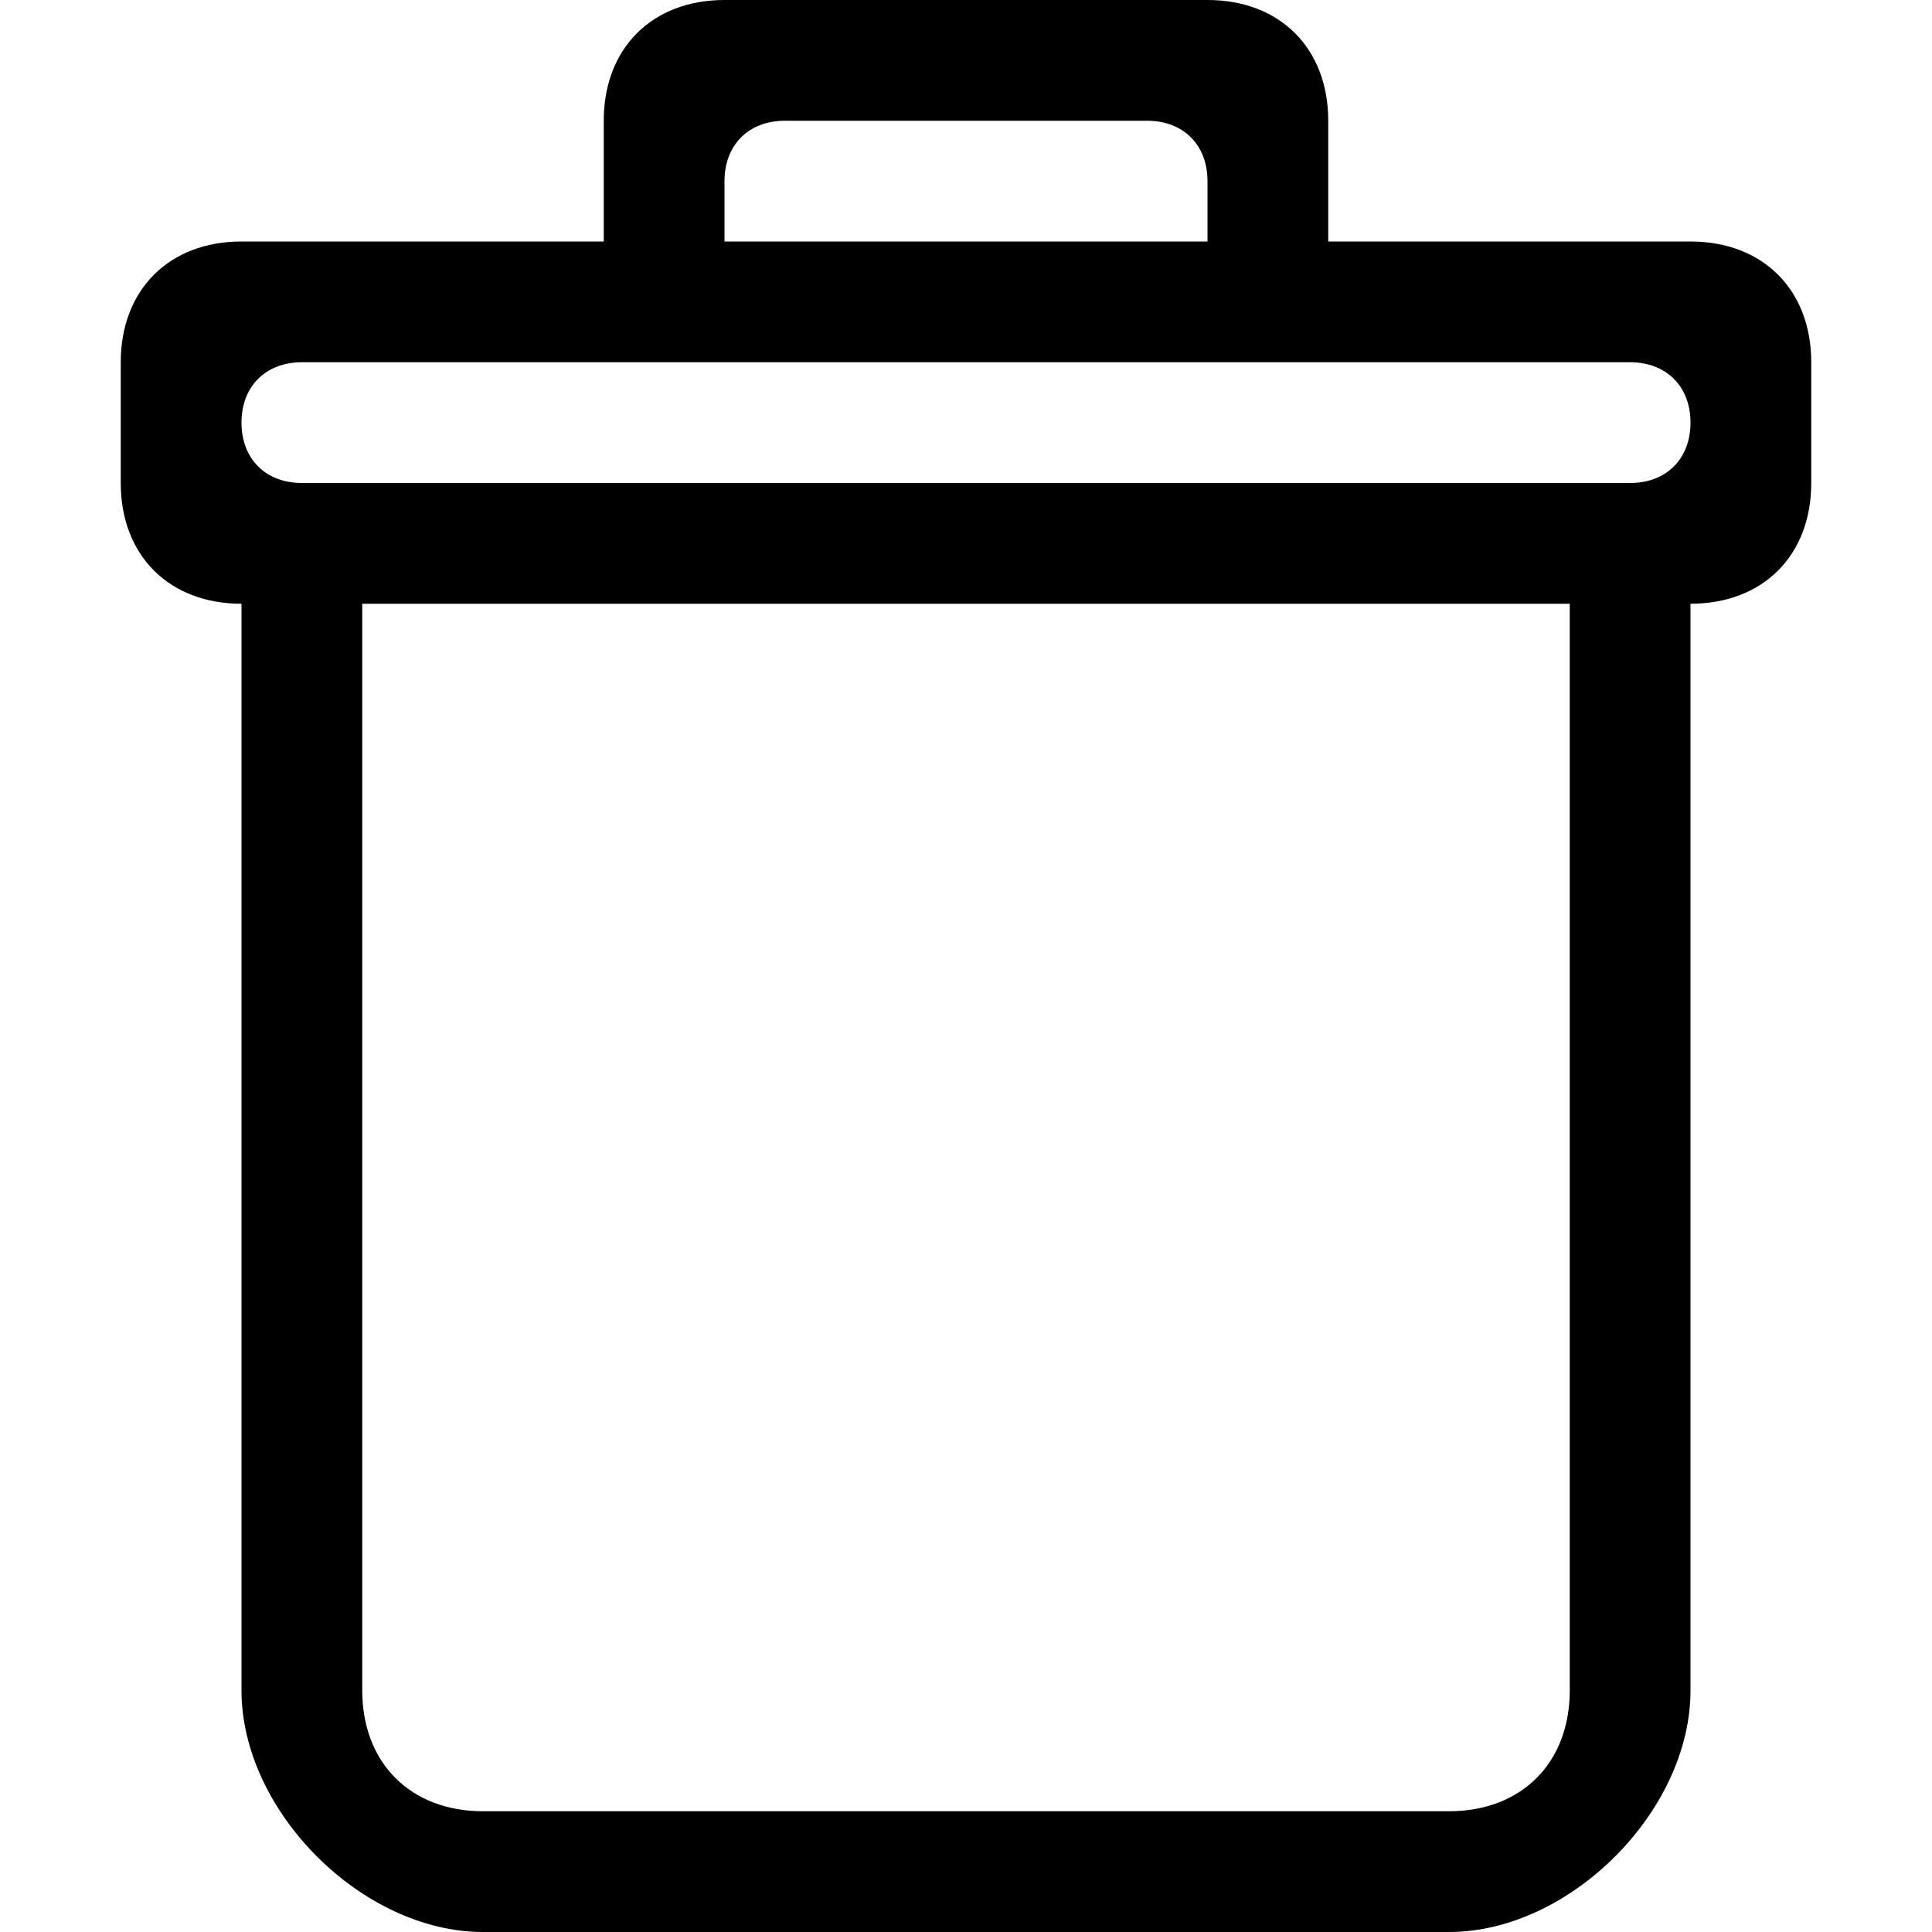 <?xml version="1.0" encoding="UTF-8" standalone="no"?>
<svg width="16px" height="16px" viewBox="0 0 16 16" version="1.1" xmlns="http://www.w3.org/2000/svg" xmlns:xlink="http://www.w3.org/1999/xlink">
    <!-- Generator: Sketch 3.7.2 (28276) - http://www.bohemiancoding.com/sketch -->
    <title>16_trash</title>
    <desc>Created with Sketch.</desc>
    <defs></defs>
    <g id="Page-3" stroke="none" stroke-width="1" fill="none" fill-rule="evenodd">
        <g id="Icons" transform="translate(-103, -116)" fill="#000000">
            <path d="M105.5,120 C105.2,120 105,119.8 105,119.5 C105,119.2 105.2,119 105.5,119 L116.5,119 C116.8,119 117,119.2 117,119.5 C117,119.8 116.8,120 116.5,120 L105.5,120 L105.5,120 Z M107,131 C106.4,131 106,130.6 106,130 L106,121 L116,121 L116,130 C116,130.6 115.6,131 115,131 L107,131 Z M109.5,117 L112.5,117 C112.8,117 113,117.2 113,117.5 L113,118 L109,118 L109,117.5 C109,117.2 109.2,117 109.5,117 L109.5,117 Z M114,117 C114,116.4 113.6,116 113,116 L109,116 C108.4,116 108,116.4 108,117 L108,118 L105,118 C104.4,118 104,118.4 104,119 L104,120 C104,120.6 104.4,121 105,121 L105,130 C105,131 106,132 107,132 L115,132 C116,132 117,131 117,130 L117,121 C117.6,121 118,120.6 118,120 L118,119 C118,118.4 117.6,118 117,118 L114,118 L114,117 Z" id="trash"></path>
        </g>
    </g>
</svg>